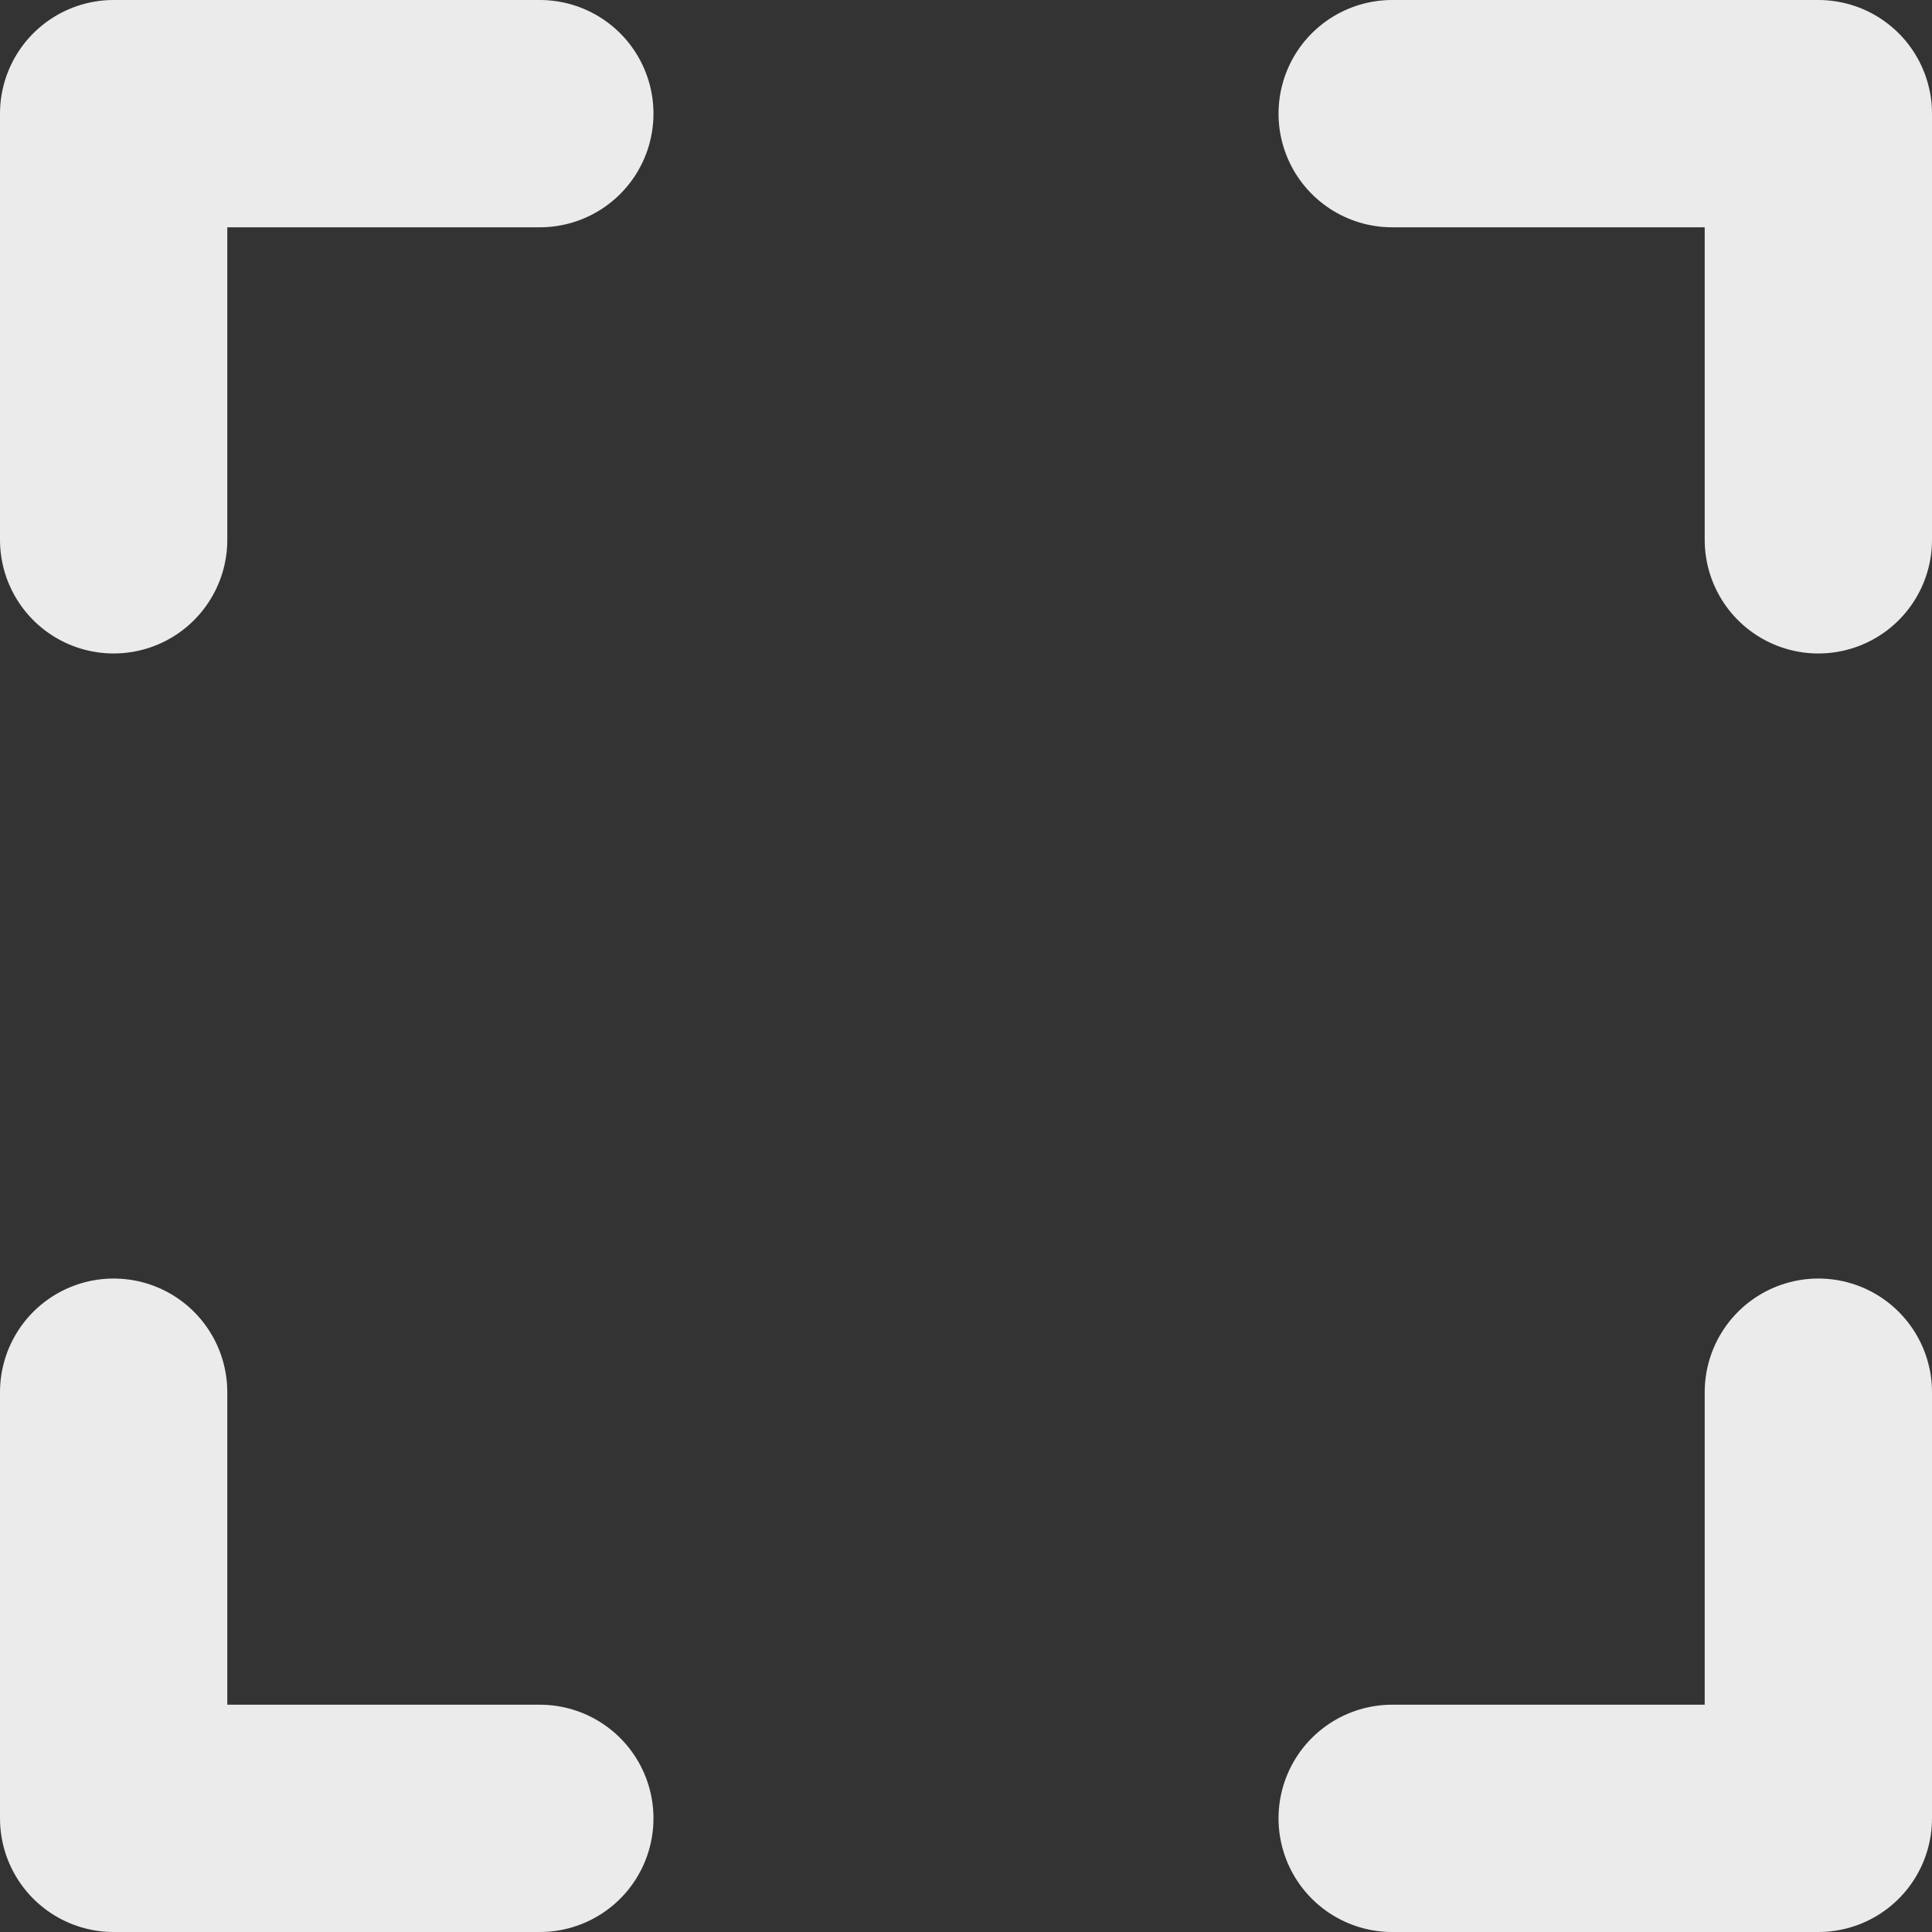 <svg width="17" height="17" viewBox="0 0 17 17" fill="none" xmlns="http://www.w3.org/2000/svg">
<rect x="0" y="0" width="17" height="17" fill="#333333" stroke="none"/>
<path d="M12.25 1H16V4.75" stroke="white" stroke-opacity="0.9" stroke-width="2" stroke-linecap="round" stroke-linejoin="round"/>
<path d="M16 12.25V16H12.25" stroke="white" stroke-opacity="0.9" stroke-width="2" stroke-linecap="round" stroke-linejoin="round"/>
<path d="M4.75 16H1V12.25" stroke="white" stroke-opacity="0.9" stroke-width="2" stroke-linecap="round" stroke-linejoin="round"/>
<path d="M1 4.75V1H4.75" stroke="white" stroke-opacity="0.9" stroke-width="2" stroke-linecap="round" stroke-linejoin="round"/>
</svg>

